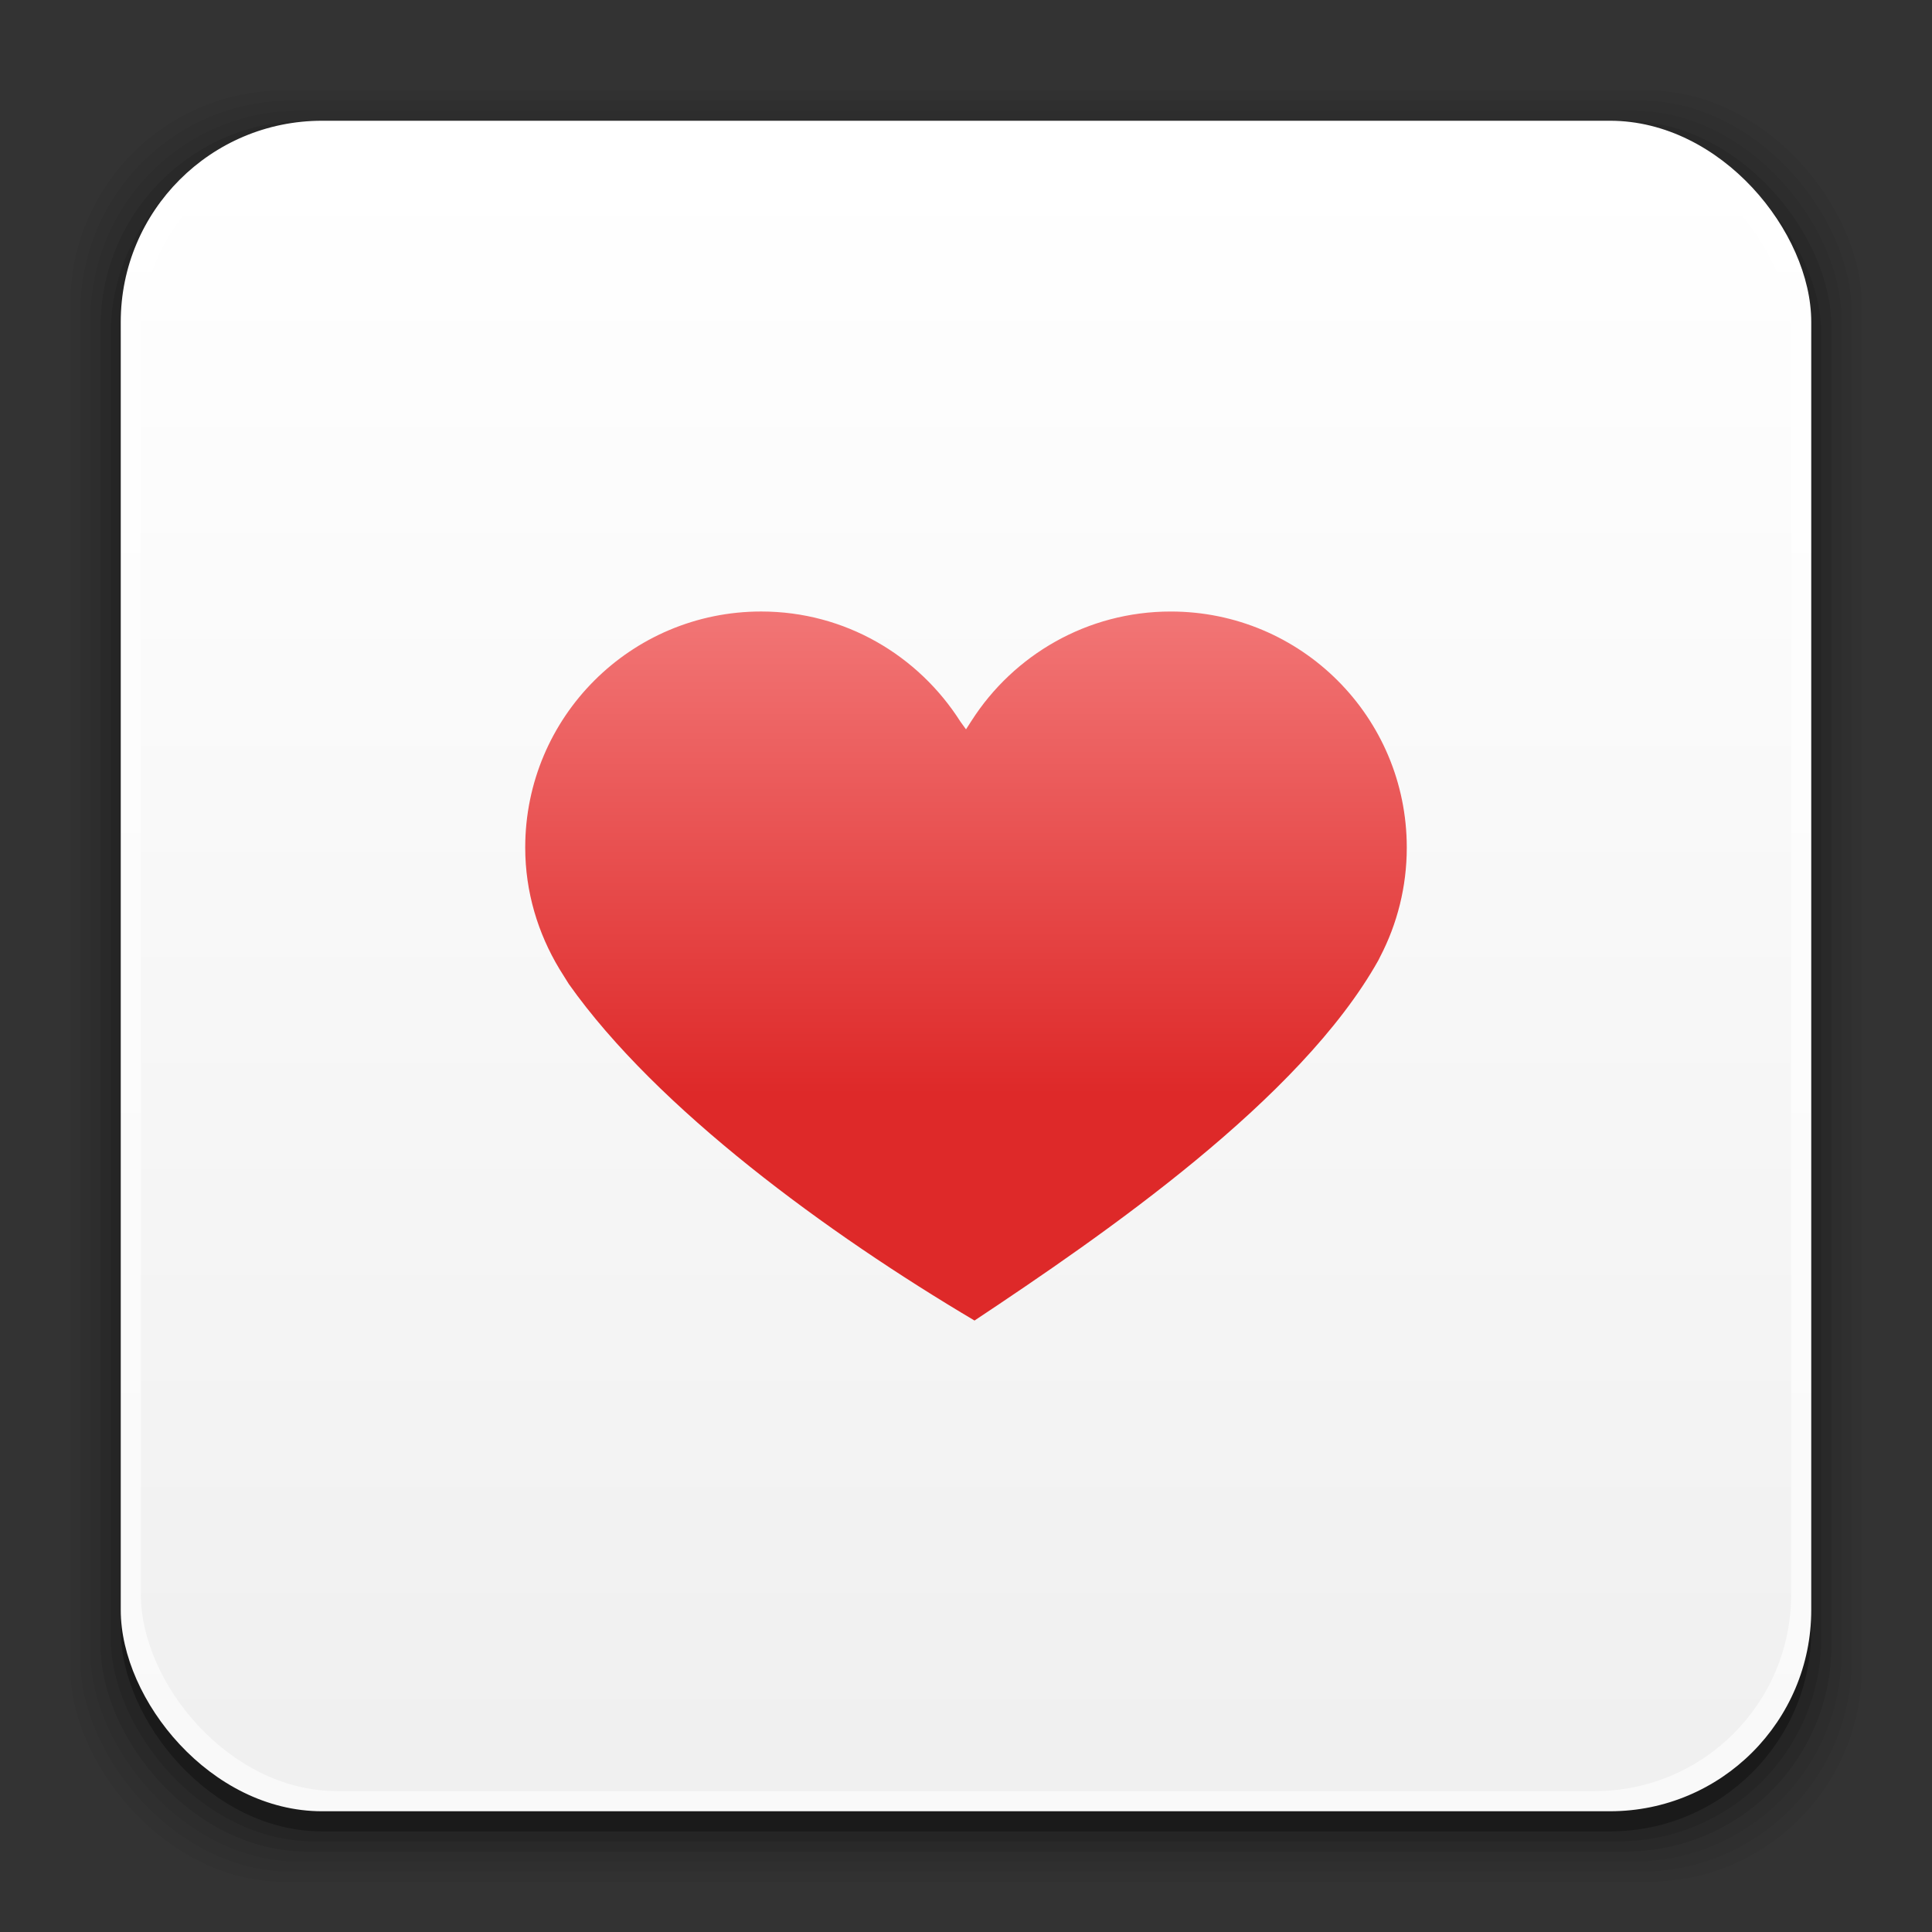 <?xml version="1.0" encoding="UTF-8" standalone="no"?>
<!-- Created with Inkscape (http://www.inkscape.org/) -->

<svg
   xmlns:dc="http://purl.org/dc/elements/1.1/"
   xmlns:cc="http://creativecommons.org/ns#"
   xmlns:rdf="http://www.w3.org/1999/02/22-rdf-syntax-ns#"
   xmlns:svg="http://www.w3.org/2000/svg"
   xmlns="http://www.w3.org/2000/svg"
   xmlns:xlink="http://www.w3.org/1999/xlink"
   xmlns:sodipodi="http://sodipodi.sourceforge.net/DTD/sodipodi-0.dtd"
   xmlns:inkscape="http://www.inkscape.org/namespaces/inkscape"
   width="96"
   height="96"
   id="svg2"
   version="1.1"
   inkscape:version="0.48.4 r9939"
   sodipodi:docname="folder-health.svg">
  <rect width="100%" height="100%" fill="#333333" stroke="none"/>
  <defs
     id="defs4">
    <linearGradient
       id="linearGradient3917"
       inkscape:collect="always">
      <stop
         id="stop3919"
         offset="0"
         style="stop-color:#de2929;stop-opacity:1" />
      <stop
         id="stop3921"
         offset="1"
         style="stop-color:#f27777;stop-opacity:1" />
    </linearGradient>
    <linearGradient
       inkscape:collect="always"
       id="linearGradient3899">
      <stop
         style="stop-color:#d40000;stop-opacity:1;"
         offset="0"
         id="stop3901" />
      <stop
         style="stop-color:#ffaaaa;stop-opacity:1"
         offset="1"
         id="stop3903" />
    </linearGradient>
    <linearGradient
       id="linearGradient4910"
       inkscape:collect="always">
      <stop
         id="stop4912"
         offset="0"
         style="stop-color:#b3b3b3;stop-opacity:1" />
      <stop
         id="stop4914"
         offset="1"
         style="stop-color:#e6e6e6;stop-opacity:1" />
    </linearGradient>
    <linearGradient
       id="linearGradient4890"
       inkscape:collect="always">
      <stop
         id="stop4892"
         offset="0"
         style="stop-color:#ffffff;stop-opacity:1" />
      <stop
         style="stop-color:#eeeeee;stop-opacity:1;"
         offset="0.637"
         id="stop4922" />
      <stop
         id="stop4894"
         offset="1"
         style="stop-color:#cccccc;stop-opacity:1" />
    </linearGradient>
    <linearGradient
       inkscape:collect="always"
       id="linearGradient4615">
      <stop
         style="stop-color:#b86f6f;stop-opacity:1"
         offset="0"
         id="stop4617" />
      <stop
         style="stop-color:#a03f3f;stop-opacity:1"
         offset="1"
         id="stop4619" />
    </linearGradient>
    <linearGradient
       id="linearGradient3245"
       inkscape:collect="always">
      <stop
         id="stop3247"
         offset="0"
         style="stop-color:#4a4b4c;stop-opacity:1" />
      <stop
         id="stop3249"
         offset="1"
         style="stop-color:#ffffff;stop-opacity:1" />
    </linearGradient>
    <linearGradient
       inkscape:collect="always"
       id="linearGradient3231">
      <stop
         style="stop-color:#505151;stop-opacity:1"
         offset="0"
         id="stop3233" />
      <stop
         style="stop-color:#bec0bb;stop-opacity:1"
         offset="1"
         id="stop3235" />
    </linearGradient>
    <linearGradient
       id="linearGradient3094"
       inkscape:collect="always">
      <stop
         id="stop3096"
         offset="0"
         style="stop-color:#cccccc;stop-opacity:1" />
      <stop
         id="stop3098"
         offset="1"
         style="stop-color:#eeeeee;stop-opacity:0" />
    </linearGradient>
    <linearGradient
       inkscape:collect="always"
       id="linearGradient3142">
      <stop
         style="stop-color:#ffdb94;stop-opacity:1"
         offset="0"
         id="stop3144" />
      <stop
         style="stop-color:#efc142;stop-opacity:0"
         offset="1"
         id="stop3146" />
    </linearGradient>
    <linearGradient
       id="linearGradient3126"
       inkscape:collect="always">
      <stop
         id="stop3128"
         offset="0"
         style="stop-color:#e6e6e6;stop-opacity:1" />
      <stop
         id="stop3130"
         offset="1"
         style="stop-color:#ffffff;stop-opacity:1" />
    </linearGradient>
    <linearGradient
       inkscape:collect="always"
       id="linearGradient3225">
      <stop
         style="stop-color:#cccccc;stop-opacity:1"
         offset="0"
         id="stop3227" />
      <stop
         style="stop-color:#ececec;stop-opacity:1"
         offset="1"
         id="stop3231" />
    </linearGradient>
    <linearGradient
       inkscape:collect="always"
       id="linearGradient3222">
      <stop
         style="stop-color:#de005a;stop-opacity:1"
         offset="0"
         id="stop3224" />
      <stop
         style="stop-color:#a30444;stop-opacity:1"
         offset="1"
         id="stop3226" />
    </linearGradient>
    <linearGradient
       id="linearGradient3076"
       inkscape:collect="always">
      <stop
         id="stop3078"
         offset="0"
         style="stop-color:#ffe7f7;stop-opacity:1" />
      <stop
         id="stop3080"
         offset="1"
         style="stop-color:#ffc3ef;stop-opacity:1" />
    </linearGradient>
    <linearGradient
       inkscape:collect="always"
       id="linearGradient3048">
      <stop
         style="stop-color:#c16d16;stop-opacity:1"
         offset="0"
         id="stop3050" />
      <stop
         style="stop-color:#ff8e31;stop-opacity:1"
         offset="1"
         id="stop3052" />
    </linearGradient>
    <linearGradient
       inkscape:collect="always"
       id="linearGradient3119">
      <stop
         style="stop-color:#92948f;stop-opacity:0"
         offset="0"
         id="stop3121" />
      <stop
         id="stop3123"
         offset="0.428"
         style="stop-color:#9b9e98;stop-opacity:1" />
      <stop
         style="stop-color:#939690;stop-opacity:0"
         offset="1"
         id="stop3125" />
    </linearGradient>
    <linearGradient
       id="linearGradient3073"
       inkscape:collect="always">
      <stop
         id="stop3075"
         offset="0"
         style="stop-color:#ffffff;stop-opacity:0" />
      <stop
         style="stop-color:#ffffff;stop-opacity:1"
         offset="0.459"
         id="stop3085" />
      <stop
         id="stop3083"
         offset="1"
         style="stop-color:#ffffff;stop-opacity:0" />
    </linearGradient>
    <linearGradient
       inkscape:collect="always"
       id="linearGradient3047">
      <stop
         style="stop-color:#000000;stop-opacity:1"
         offset="0"
         id="stop3049" />
      <stop
         id="stop3055"
         offset="0.061"
         style="stop-color:#1a1a1a;stop-opacity:1" />
      <stop
         style="stop-color:#333333;stop-opacity:1"
         offset="0.165"
         id="stop3057" />
      <stop
         id="stop3059"
         offset="0.554"
         style="stop-color:#4d4d4d;stop-opacity:1" />
      <stop
         style="stop-color:#999999;stop-opacity:1"
         offset="1"
         id="stop3051" />
    </linearGradient>
    <linearGradient
       id="linearGradient3041"
       inkscape:collect="always">
      <stop
         id="stop3043"
         offset="0"
         style="stop-color:#1a1a1a;stop-opacity:1" />
      <stop
         id="stop3045"
         offset="1"
         style="stop-color:#808080;stop-opacity:1" />
    </linearGradient>
    <linearGradient
       inkscape:collect="always"
       id="linearGradient3029">
      <stop
         style="stop-color:#333333;stop-opacity:1"
         offset="0"
         id="stop3031" />
      <stop
         style="stop-color:#e0e0dd;stop-opacity:0;"
         offset="1"
         id="stop3033" />
    </linearGradient>
    <linearGradient
       inkscape:collect="always"
       xlink:href="#linearGradient3029"
       id="linearGradient3035"
       x1="35.355"
       y1="1030.362"
       x2="35.355"
       y2="975.333"
       gradientUnits="userSpaceOnUse"
       gradientTransform="matrix(1.164,0,0,1.164,-7.863,-164.236)" />
    <linearGradient
       inkscape:collect="always"
       xlink:href="#linearGradient3041"
       id="linearGradient3039"
       gradientUnits="userSpaceOnUse"
       x1="35.355"
       y1="1030.362"
       x2="35.355"
       y2="975.333"
       gradientTransform="matrix(1.122,0,0,1.122,-5.85,-122.188)" />
    <linearGradient
       inkscape:collect="always"
       xlink:href="#linearGradient3047"
       id="linearGradient3053"
       x1="40"
       y1="1043.434"
       x2="39.286"
       y2="972.333"
       gradientUnits="userSpaceOnUse" />
    <linearGradient
       inkscape:collect="always"
       xlink:href="#linearGradient3073"
       id="linearGradient3113"
       gradientUnits="userSpaceOnUse"
       gradientTransform="translate(0,-956.362)"
       x1="14.869"
       y1="978.904"
       x2="24.527"
       y2="969.247" />
    <linearGradient
       inkscape:collect="always"
       xlink:href="#linearGradient3073"
       id="linearGradient3115"
       gradientUnits="userSpaceOnUse"
       gradientTransform="matrix(-1,0,0,1,96,-956.362)"
       x1="15.152"
       y1="978.621"
       x2="26.264"
       y2="967.509" />
    <linearGradient
       inkscape:collect="always"
       xlink:href="#linearGradient3119"
       id="linearGradient3117"
       gradientUnits="userSpaceOnUse"
       gradientTransform="translate(0,-956.362)"
       x1="13.132"
       y1="980.641"
       x2="25.55"
       y2="967.866" />
    <linearGradient
       inkscape:collect="always"
       xlink:href="#linearGradient3119"
       id="linearGradient3129"
       gradientUnits="userSpaceOnUse"
       gradientTransform="matrix(-1,0,0,1,96,0)"
       x1="13.132"
       y1="980.641"
       x2="25.55"
       y2="967.866" />
    <linearGradient
       inkscape:collect="always"
       xlink:href="#linearGradient3048"
       id="linearGradient3054"
       x1="49.268"
       y1="996.573"
       x2="49.268"
       y2="1045.863"
       gradientUnits="userSpaceOnUse" />
    <linearGradient
       inkscape:collect="always"
       xlink:href="#linearGradient3048"
       id="linearGradient3058"
       x1="115.803"
       y1="985.472"
       x2="115.803"
       y2="1033.554"
       gradientUnits="userSpaceOnUse" />
    <linearGradient
       inkscape:collect="always"
       xlink:href="#linearGradient3222"
       id="linearGradient3055"
       gradientUnits="userSpaceOnUse"
       x1="115.803"
       y1="985.472"
       x2="115.803"
       y2="1025.364"
       gradientTransform="matrix(1.414,0,0,1.414,-119.787,-419.055)" />
    <linearGradient
       inkscape:collect="always"
       xlink:href="#linearGradient3076"
       id="linearGradient3086"
       gradientUnits="userSpaceOnUse"
       gradientTransform="matrix(1.414,0,0,1.414,-119.787,-417.126)"
       x1="115.803"
       y1="985.472"
       x2="115.803"
       y2="1025.364" />
    <linearGradient
       inkscape:collect="always"
       xlink:href="#linearGradient3076"
       id="linearGradient3091"
       gradientUnits="userSpaceOnUse"
       gradientTransform="matrix(1.414,0,0,1.414,-119.787,-418.126)"
       x1="115.803"
       y1="985.472"
       x2="115.803"
       y2="1025.364" />
    <linearGradient
       inkscape:collect="always"
       xlink:href="#linearGradient3076"
       id="linearGradient3093"
       gradientUnits="userSpaceOnUse"
       gradientTransform="matrix(1.414,0,0,1.414,-119.787,-1375.417)"
       x1="115.803"
       y1="985.472"
       x2="115.803"
       y2="1025.364" />
    <linearGradient
       inkscape:collect="always"
       xlink:href="#linearGradient3142"
       id="linearGradient3148"
       x1="75.713"
       y1="1036.06"
       x2="67.381"
       y2="1024.468"
       gradientUnits="userSpaceOnUse" />
    <linearGradient
       inkscape:collect="always"
       xlink:href="#linearGradient3094"
       id="linearGradient3191"
       gradientUnits="userSpaceOnUse"
       x1="74.176"
       y1="1033.755"
       x2="63.758"
       y2="1019.94" />
    <linearGradient
       inkscape:collect="always"
       xlink:href="#linearGradient3231"
       id="linearGradient3237"
       x1="87.396"
       y1="971.034"
       x2="81.667"
       y2="964.268"
       gradientUnits="userSpaceOnUse" />
    <linearGradient
       inkscape:collect="always"
       xlink:href="#linearGradient3245"
       id="linearGradient3243"
       gradientUnits="userSpaceOnUse"
       x1="86.619"
       y1="968.225"
       x2="80.639"
       y2="965.578"
       gradientTransform="matrix(0.58,0,0,0.855,34.784,140.176)" />
    <linearGradient
       inkscape:collect="always"
       xlink:href="#linearGradient3231"
       id="linearGradient3270"
       gradientUnits="userSpaceOnUse"
       x1="87.396"
       y1="971.034"
       x2="81.667"
       y2="964.268" />
    <linearGradient
       inkscape:collect="always"
       xlink:href="#linearGradient3245"
       id="linearGradient3272"
       gradientUnits="userSpaceOnUse"
       gradientTransform="matrix(0.58,0,0,0.855,34.784,140.176)"
       x1="86.619"
       y1="968.225"
       x2="80.639"
       y2="965.578" />
    <linearGradient
       inkscape:collect="always"
       xlink:href="#linearGradient3231"
       id="linearGradient3282"
       gradientUnits="userSpaceOnUse"
       x1="87.396"
       y1="971.034"
       x2="81.667"
       y2="964.268" />
    <linearGradient
       inkscape:collect="always"
       xlink:href="#linearGradient3245"
       id="linearGradient3284"
       gradientUnits="userSpaceOnUse"
       gradientTransform="matrix(0.58,0,0,0.855,34.784,140.176)"
       x1="86.619"
       y1="968.225"
       x2="80.639"
       y2="965.578" />
    <linearGradient
       inkscape:collect="always"
       xlink:href="#linearGradient3231"
       id="linearGradient3294"
       gradientUnits="userSpaceOnUse"
       x1="87.396"
       y1="971.034"
       x2="81.667"
       y2="964.268" />
    <linearGradient
       inkscape:collect="always"
       xlink:href="#linearGradient3245"
       id="linearGradient3296"
       gradientUnits="userSpaceOnUse"
       gradientTransform="matrix(0.58,0,0,0.855,34.784,140.176)"
       x1="86.619"
       y1="968.225"
       x2="80.639"
       y2="965.578" />
    <linearGradient
       inkscape:collect="always"
       xlink:href="#linearGradient3231"
       id="linearGradient3306"
       gradientUnits="userSpaceOnUse"
       x1="87.396"
       y1="971.034"
       x2="81.667"
       y2="964.268" />
    <linearGradient
       inkscape:collect="always"
       xlink:href="#linearGradient3245"
       id="linearGradient3308"
       gradientUnits="userSpaceOnUse"
       gradientTransform="matrix(0.58,0,0,0.855,34.784,140.176)"
       x1="86.619"
       y1="968.225"
       x2="80.639"
       y2="965.578" />
    <linearGradient
       inkscape:collect="always"
       xlink:href="#linearGradient3231"
       id="linearGradient3318"
       gradientUnits="userSpaceOnUse"
       x1="87.396"
       y1="971.034"
       x2="81.667"
       y2="964.268" />
    <linearGradient
       inkscape:collect="always"
       xlink:href="#linearGradient3245"
       id="linearGradient3320"
       gradientUnits="userSpaceOnUse"
       gradientTransform="matrix(0.58,0,0,0.855,34.784,140.176)"
       x1="86.619"
       y1="968.225"
       x2="80.639"
       y2="965.578" />
    <linearGradient
       inkscape:collect="always"
       xlink:href="#linearGradient3231"
       id="linearGradient3330"
       gradientUnits="userSpaceOnUse"
       x1="87.396"
       y1="971.034"
       x2="81.667"
       y2="964.268" />
    <linearGradient
       inkscape:collect="always"
       xlink:href="#linearGradient3245"
       id="linearGradient3332"
       gradientUnits="userSpaceOnUse"
       gradientTransform="matrix(0.58,0,0,0.855,34.784,140.176)"
       x1="86.619"
       y1="968.225"
       x2="80.639"
       y2="965.578" />
    <linearGradient
       inkscape:collect="always"
       xlink:href="#linearGradient3231"
       id="linearGradient3342"
       gradientUnits="userSpaceOnUse"
       x1="87.396"
       y1="971.034"
       x2="81.667"
       y2="964.268" />
    <linearGradient
       inkscape:collect="always"
       xlink:href="#linearGradient3245"
       id="linearGradient3344"
       gradientUnits="userSpaceOnUse"
       gradientTransform="matrix(0.58,0,0,0.855,34.784,140.176)"
       x1="86.619"
       y1="968.225"
       x2="80.639"
       y2="965.578" />
    <linearGradient
       inkscape:collect="always"
       xlink:href="#linearGradient3231"
       id="linearGradient3354"
       gradientUnits="userSpaceOnUse"
       x1="87.396"
       y1="971.034"
       x2="81.667"
       y2="964.268" />
    <linearGradient
       inkscape:collect="always"
       xlink:href="#linearGradient3245"
       id="linearGradient3356"
       gradientUnits="userSpaceOnUse"
       gradientTransform="matrix(0.58,0,0,0.855,34.784,140.176)"
       x1="86.619"
       y1="968.225"
       x2="80.639"
       y2="965.578" />
    <linearGradient
       inkscape:collect="always"
       xlink:href="#linearGradient3126"
       id="linearGradient3362"
       gradientUnits="userSpaceOnUse"
       gradientTransform="translate(0,-956.362)"
       x1="62.621"
       y1="1044.85"
       x2="62.621"
       y2="985.953" />
    <linearGradient
       inkscape:collect="always"
       xlink:href="#linearGradient3225"
       id="linearGradient3370"
       gradientUnits="userSpaceOnUse"
       x1="12.851"
       y1="1045.936"
       x2="12.851"
       y2="985.318"
       gradientTransform="translate(0,-956.362)" />
    <linearGradient
       inkscape:collect="always"
       xlink:href="#linearGradient3231"
       id="linearGradient3410"
       gradientUnits="userSpaceOnUse"
       x1="87.396"
       y1="971.034"
       x2="81.667"
       y2="964.268" />
    <linearGradient
       inkscape:collect="always"
       xlink:href="#linearGradient3245"
       id="linearGradient3412"
       gradientUnits="userSpaceOnUse"
       gradientTransform="matrix(0.58,0,0,0.855,34.784,140.176)"
       x1="86.619"
       y1="968.225"
       x2="80.639"
       y2="965.578" />
    <radialGradient
       inkscape:collect="always"
       xlink:href="#linearGradient4615"
       id="radialGradient4621"
       cx="49.439"
       cy="998.071"
       fx="49.439"
       fy="998.071"
       r="26.128"
       gradientUnits="userSpaceOnUse"
       gradientTransform="matrix(0.398,-0.398,0.379,0.379,-373.059,621.174)" />
    <radialGradient
       inkscape:collect="always"
       xlink:href="#linearGradient4890"
       id="radialGradient4625"
       gradientUnits="userSpaceOnUse"
       gradientTransform="matrix(0.443,-0.443,0.422,0.422,-419.145,614.237)"
       cx="47.841"
       cy="1004.256"
       fx="47.841"
       fy="1004.256"
       r="26.128" />
    <linearGradient
       inkscape:collect="always"
       xlink:href="#linearGradient3083"
       id="linearGradient3071"
       gradientUnits="userSpaceOnUse"
       x1="22.542"
       y1="1043.397"
       x2="22.542"
       y2="964.459" />
    <linearGradient
       id="linearGradient3083"
       inkscape:collect="always">
      <stop
         id="stop3086"
         offset="0"
         style="stop-color:#f0f0f0;stop-opacity:1" />
      <stop
         id="stop3088"
         offset="1"
         style="stop-color:#ffffff;stop-opacity:1" />
    </linearGradient>
    <linearGradient
       inkscape:collect="always"
       xlink:href="#linearGradient3275"
       id="linearGradient3272-4"
       x1="21.92"
       y1="1046.529"
       x2="21.92"
       y2="962.901"
       gradientUnits="userSpaceOnUse" />
    <linearGradient
       inkscape:collect="always"
       id="linearGradient3275">
      <stop
         style="stop-color:#f9f9f9;stop-opacity:1"
         offset="0"
         id="stop3277" />
      <stop
         style="stop-color:#ffffff;stop-opacity:1"
         offset="1"
         id="stop3279" />
    </linearGradient>
    <linearGradient
       inkscape:collect="always"
       xlink:href="#linearGradient4910"
       id="linearGradient4908"
       x1="28.166"
       y1="968.951"
       x2="28.166"
       y2="984.781"
       gradientUnits="userSpaceOnUse" />
    <linearGradient
       inkscape:collect="always"
       xlink:href="#linearGradient4910"
       id="linearGradient4926"
       gradientUnits="userSpaceOnUse"
       x1="28.166"
       y1="968.951"
       x2="28.166"
       y2="984.781"
       gradientTransform="translate(0,35)" />
    <linearGradient
       inkscape:collect="always"
       xlink:href="#linearGradient4910"
       id="linearGradient4939"
       gradientUnits="userSpaceOnUse"
       gradientTransform="translate(0,35)"
       x1="28.166"
       y1="968.951"
       x2="28.166"
       y2="984.781" />
    <radialGradient
       inkscape:collect="always"
       xlink:href="#linearGradient4890"
       id="radialGradient4941"
       gradientUnits="userSpaceOnUse"
       gradientTransform="matrix(0.443,-0.443,0.422,0.422,-419.145,614.237)"
       cx="47.841"
       cy="1004.256"
       fx="47.841"
       fy="1004.256"
       r="26.128" />
    <linearGradient
       inkscape:collect="always"
       xlink:href="#linearGradient4910"
       id="linearGradient4943"
       gradientUnits="userSpaceOnUse"
       x1="28.166"
       y1="968.951"
       x2="28.166"
       y2="984.781" />
    <radialGradient
       inkscape:collect="always"
       xlink:href="#linearGradient4615"
       id="radialGradient4945"
       gradientUnits="userSpaceOnUse"
       gradientTransform="matrix(0.398,-0.398,0.379,0.379,-373.059,621.174)"
       cx="49.439"
       cy="998.071"
       fx="49.439"
       fy="998.071"
       r="26.128" />
    <radialGradient
       inkscape:collect="always"
       xlink:href="#linearGradient4615"
       id="radialGradient4959"
       gradientUnits="userSpaceOnUse"
       gradientTransform="matrix(0.398,-0.398,0.379,0.379,-372.119,624.868)"
       cx="49.439"
       cy="998.071"
       fx="49.439"
       fy="998.071"
       r="26.128" />
    <linearGradient
       inkscape:collect="always"
       xlink:href="#linearGradient4910"
       id="linearGradient4962"
       gradientUnits="userSpaceOnUse"
       x1="28.166"
       y1="968.951"
       x2="28.166"
       y2="984.781"
       gradientTransform="translate(0.94,3.694)" />
    <linearGradient
       inkscape:collect="always"
       xlink:href="#linearGradient3917"
       id="linearGradient3905"
       x1="57.892"
       y1="997.544"
       x2="57.892"
       y2="970.884"
       gradientUnits="userSpaceOnUse"
       gradientTransform="matrix(1.083,0,0,1.083,-6.667,-80.197)" />
    <linearGradient
       inkscape:collect="always"
       xlink:href="#linearGradient3899"
       id="linearGradient3911"
       gradientUnits="userSpaceOnUse"
       gradientTransform="matrix(1.027,0,0,1.027,-3.514,-24.399)"
       x1="57.892"
       y1="997.544"
       x2="57.892"
       y2="970.884" />
    <linearGradient
       inkscape:collect="always"
       xlink:href="#linearGradient3899"
       id="linearGradient3915"
       gradientUnits="userSpaceOnUse"
       gradientTransform="matrix(1.034,0,0,1.042,-3.73,-38.461)"
       x1="57.892"
       y1="997.544"
       x2="57.892"
       y2="970.884" />
    <linearGradient
       inkscape:collect="always"
       xlink:href="#linearGradient3917"
       id="linearGradient3121"
       gradientUnits="userSpaceOnUse"
       gradientTransform="matrix(1.083,0,0,1.083,-6.667,-80.197)"
       x1="57.892"
       y1="997.544"
       x2="57.892"
       y2="970.884" />
    <linearGradient
       inkscape:collect="always"
       xlink:href="#linearGradient3917"
       id="linearGradient3135"
       gradientUnits="userSpaceOnUse"
       gradientTransform="matrix(0.913,0,0,0.913,-3.103,99.961)"
       x1="57.892"
       y1="997.544"
       x2="57.892"
       y2="970.884" />
  </defs>
  <sodipodi:namedview
     id="base"
     pagecolor="#ffffff"
     bordercolor="#666666"
     borderopacity="1.0"
     inkscape:pageopacity="0.0"
     inkscape:pageshadow="2"
     inkscape:zoom="2.7604166"
     inkscape:cx="35.306819"
     inkscape:cy="45.150921"
     inkscape:document-units="px"
     inkscape:current-layer="layer1"
     showgrid="false"
     inkscape:window-width="688"
     inkscape:window-height="429"
     inkscape:window-x="243"
     inkscape:window-y="149"
     inkscape:window-maximized="0"
     showguides="false"
     inkscape:guide-bbox="true">
    <sodipodi:guide
       orientation="0,1"
       position="-4.347,72.453"
       id="guide4443" />
    <sodipodi:guide
       orientation="0,1"
       position="142.732,28.257"
       id="guide4445" />
  </sodipodi:namedview>
  <g
     inkscape:label="Layer 1"
     inkscape:groupmode="layer"
     id="layer1"
     transform="translate(0,-956.362)">
    <rect
       style="opacity:0.05;fill:#000000;fill-opacity:1;stroke:none"
       id="rect3826"
       width="89"
       height="89"
       x="3.5"
       y="960.862"
       rx="10.595"
       ry="10.595" />
    <g
       id="g3041">
      <rect
         style="opacity:0.05;fill:#000000;fill-opacity:1;stroke:none"
         id="rect3824"
         width="88"
         height="88"
         x="4"
         y="961.362"
         rx="10.476"
         ry="10.476" />
      <rect
         ry="10.357"
         rx="10.357"
         y="961.862"
         x="4.5"
         height="87"
         width="87"
         id="rect3822"
         style="opacity:0.05;fill:#000000;fill-opacity:1;stroke:none" />
      <rect
         style="opacity:0.1;fill:#000000;fill-opacity:1;stroke:none"
         id="rect3820"
         width="86"
         height="86"
         x="5"
         y="962.362"
         rx="10.238"
         ry="10.238" />
      <rect
         ry="10.119"
         rx="10.119"
         y="962.862"
         x="5.5"
         height="85"
         width="85"
         id="rect3818"
         style="opacity:0.1;fill:#000000;fill-opacity:1;stroke:none" />
      <rect
         style="opacity:0.3;fill:#000000;fill-opacity:1;stroke:none"
         id="rect3131"
         width="84"
         height="84"
         x="6"
         y="963.362"
         rx="10"
         ry="10" />
    </g>
    <rect
       ry="10"
       rx="10"
       y="962.362"
       x="6"
       height="84"
       width="84"
       id="rect3036"
       style="fill:url(#linearGradient3272-4);fill-opacity:1;stroke:none" />
    <rect
       style="fill:url(#linearGradient3071);fill-opacity:1;stroke:none"
       id="rect3034"
       width="82"
       height="82"
       x="7"
       y="963.362"
       rx="9.762"
       ry="9.762" />
    <path
       style="fill:url(#linearGradient3135);fill-opacity:1;stroke:none"
       d="m 37.826,986.747 c -6.483,0 -11.728,5.245 -11.728,11.728 0,2.21 0.634,4.264 1.696,6.029 l 0.471,0.754 c 4.397,6.219 12.881,12.409 20.159,16.721 6.396,-4.254 16.184,-10.97 20.065,-17.898 l 0.094,-0.188 c 0.842,-1.619 1.319,-3.466 1.319,-5.417 0,-6.483 -5.245,-11.728 -11.728,-11.728 -4.153,0 -7.804,2.162 -9.891,5.416 l -0.283,0.439 -0.283,-0.392 c -2.083,-3.274 -5.723,-5.464 -9.891,-5.464 z"
       id="path3124"
       inkscape:connector-curvature="0"
       sodipodi:nodetypes="sscccccsscccs" />
  </g>
</svg>
